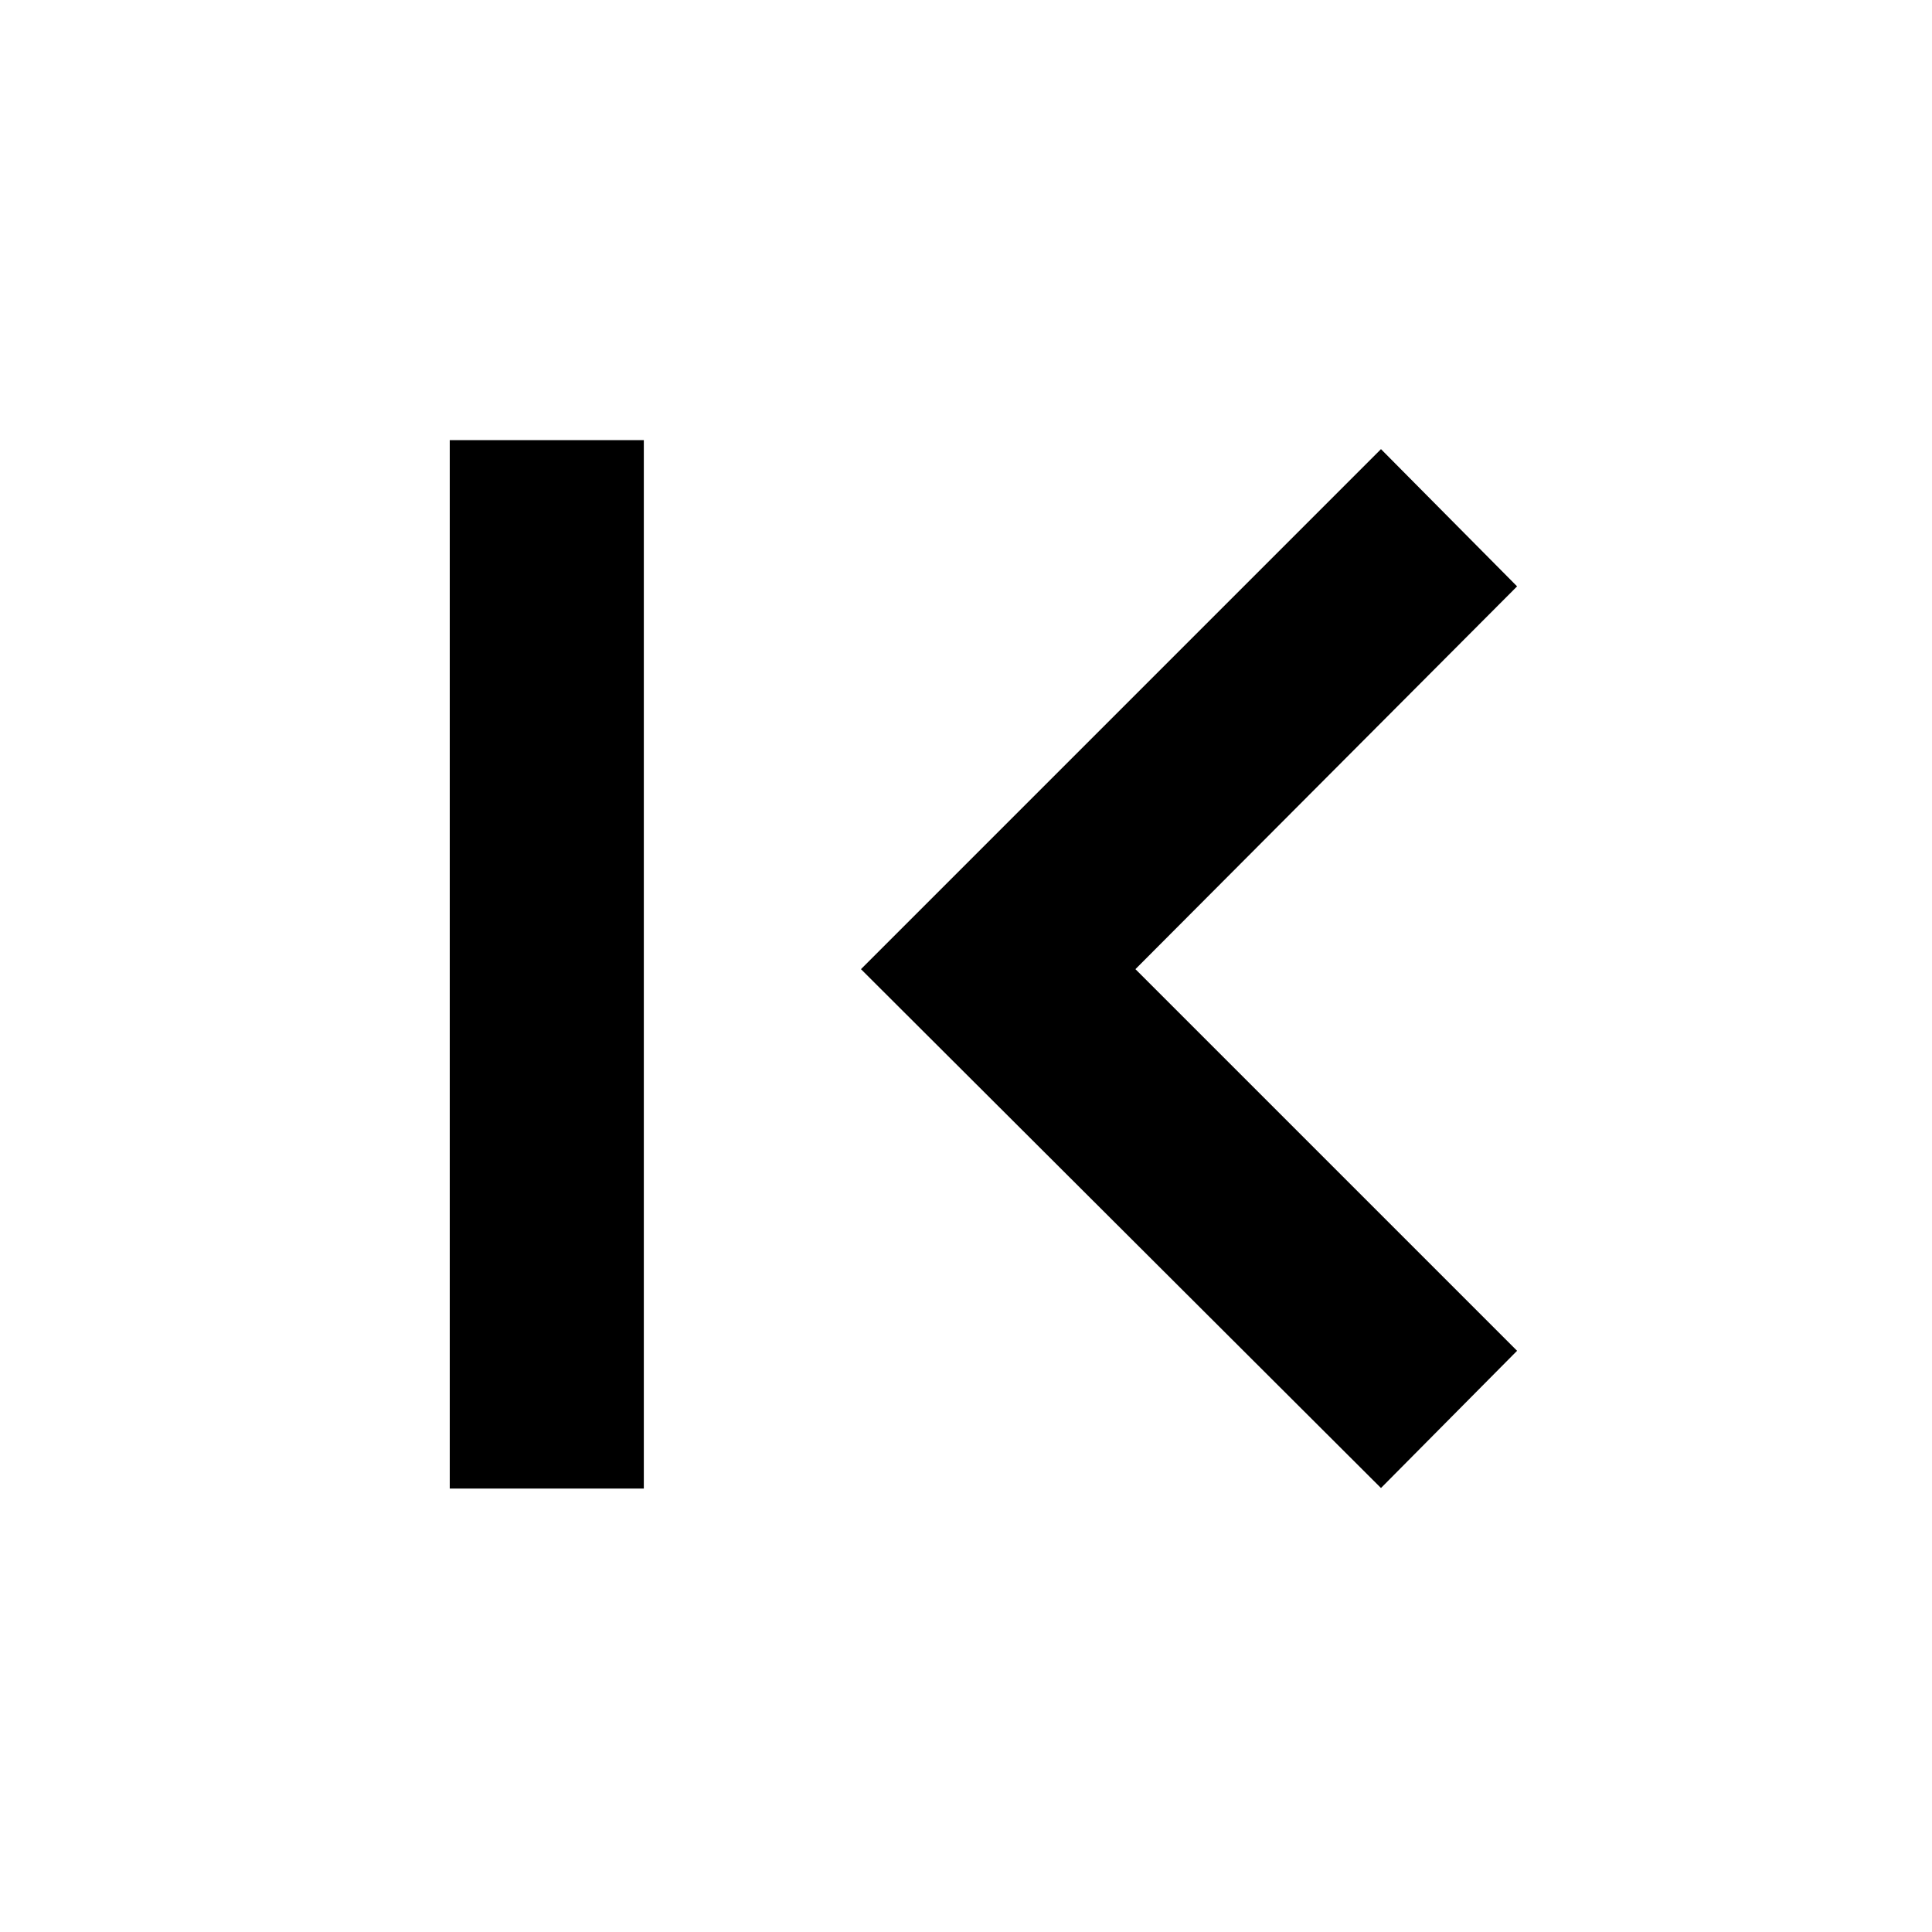 <svg xmlns="http://www.w3.org/2000/svg" height="40" viewBox="0 -960 960 960" width="40"><path d="M223.48-220.35v-520.94h96.43v520.94h-96.43Zm462.72-.26L427.81-478.43l258.39-258.4 67.63 68.19-189.64 190.21L753.83-288.8l-67.63 68.19Z"/></svg>